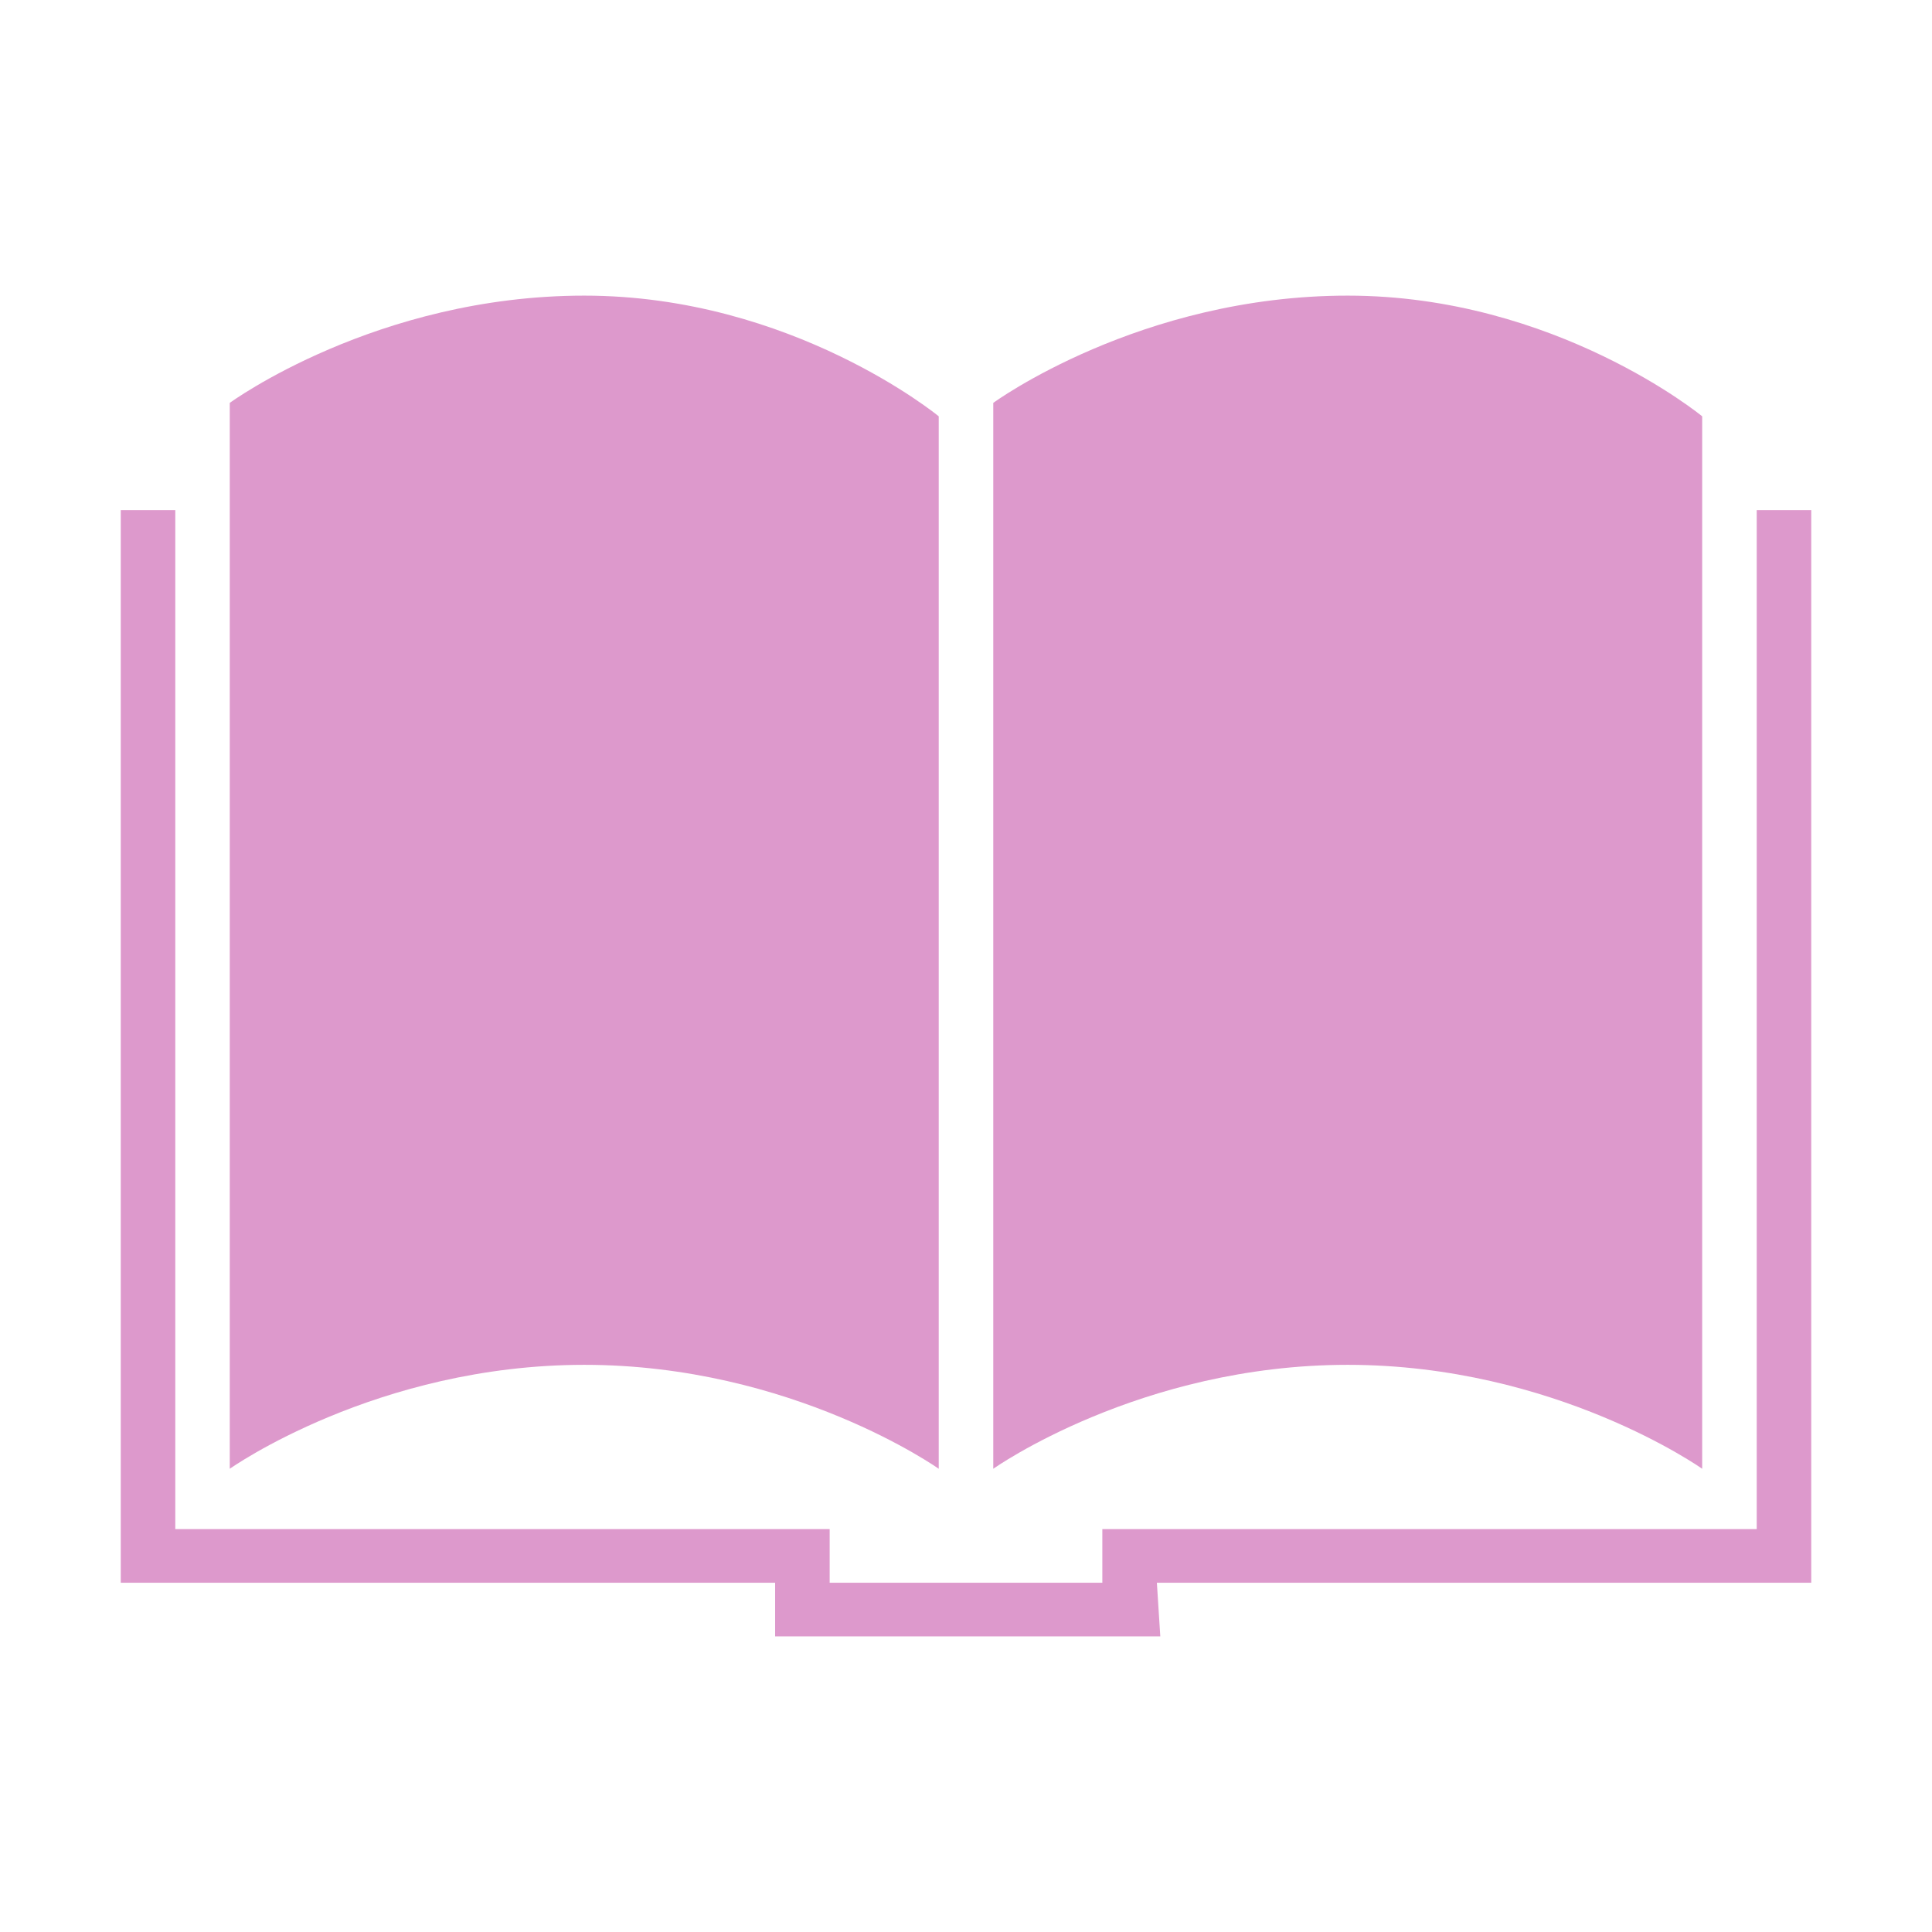 <?xml version="1.0" standalone="no"?><!DOCTYPE svg PUBLIC "-//W3C//DTD SVG 1.1//EN" "http://www.w3.org/Graphics/SVG/1.1/DTD/svg11.dtd"><svg t="1508556804033" class="icon" fill="#d9c" style="" viewBox="0 0 1024 1024" version="1.1" xmlns="http://www.w3.org/2000/svg" p-id="14530" xmlns:xlink="http://www.w3.org/1999/xlink" width="200" height="200"><defs><style type="text/css"></style></defs><path d="M121.78 213.535v564.949s77.694-55.095 187.914-55.095c110.19 0 187.853 55.095 187.853 55.095V220.655s-77.662-63.964-187.853-63.964c-110.22-0.001-187.914 56.844-187.914 56.844zM526.451 213.535v564.949s77.665-55.095 187.854-55.095c110.19 0 187.883 55.095 187.883 55.095V220.655s-77.692-63.964-187.883-63.964c-110.189-0.001-187.854 56.844-187.854 56.844z" p-id="14531"></path><path d="M64 270.379h28.906v540.088h346.832v28.421h144.525v-28.421h346.833V270.379H960v568.509H613.168l1.811 28.422H410.833v-28.422H64V270.379z" p-id="14532"></path></svg>